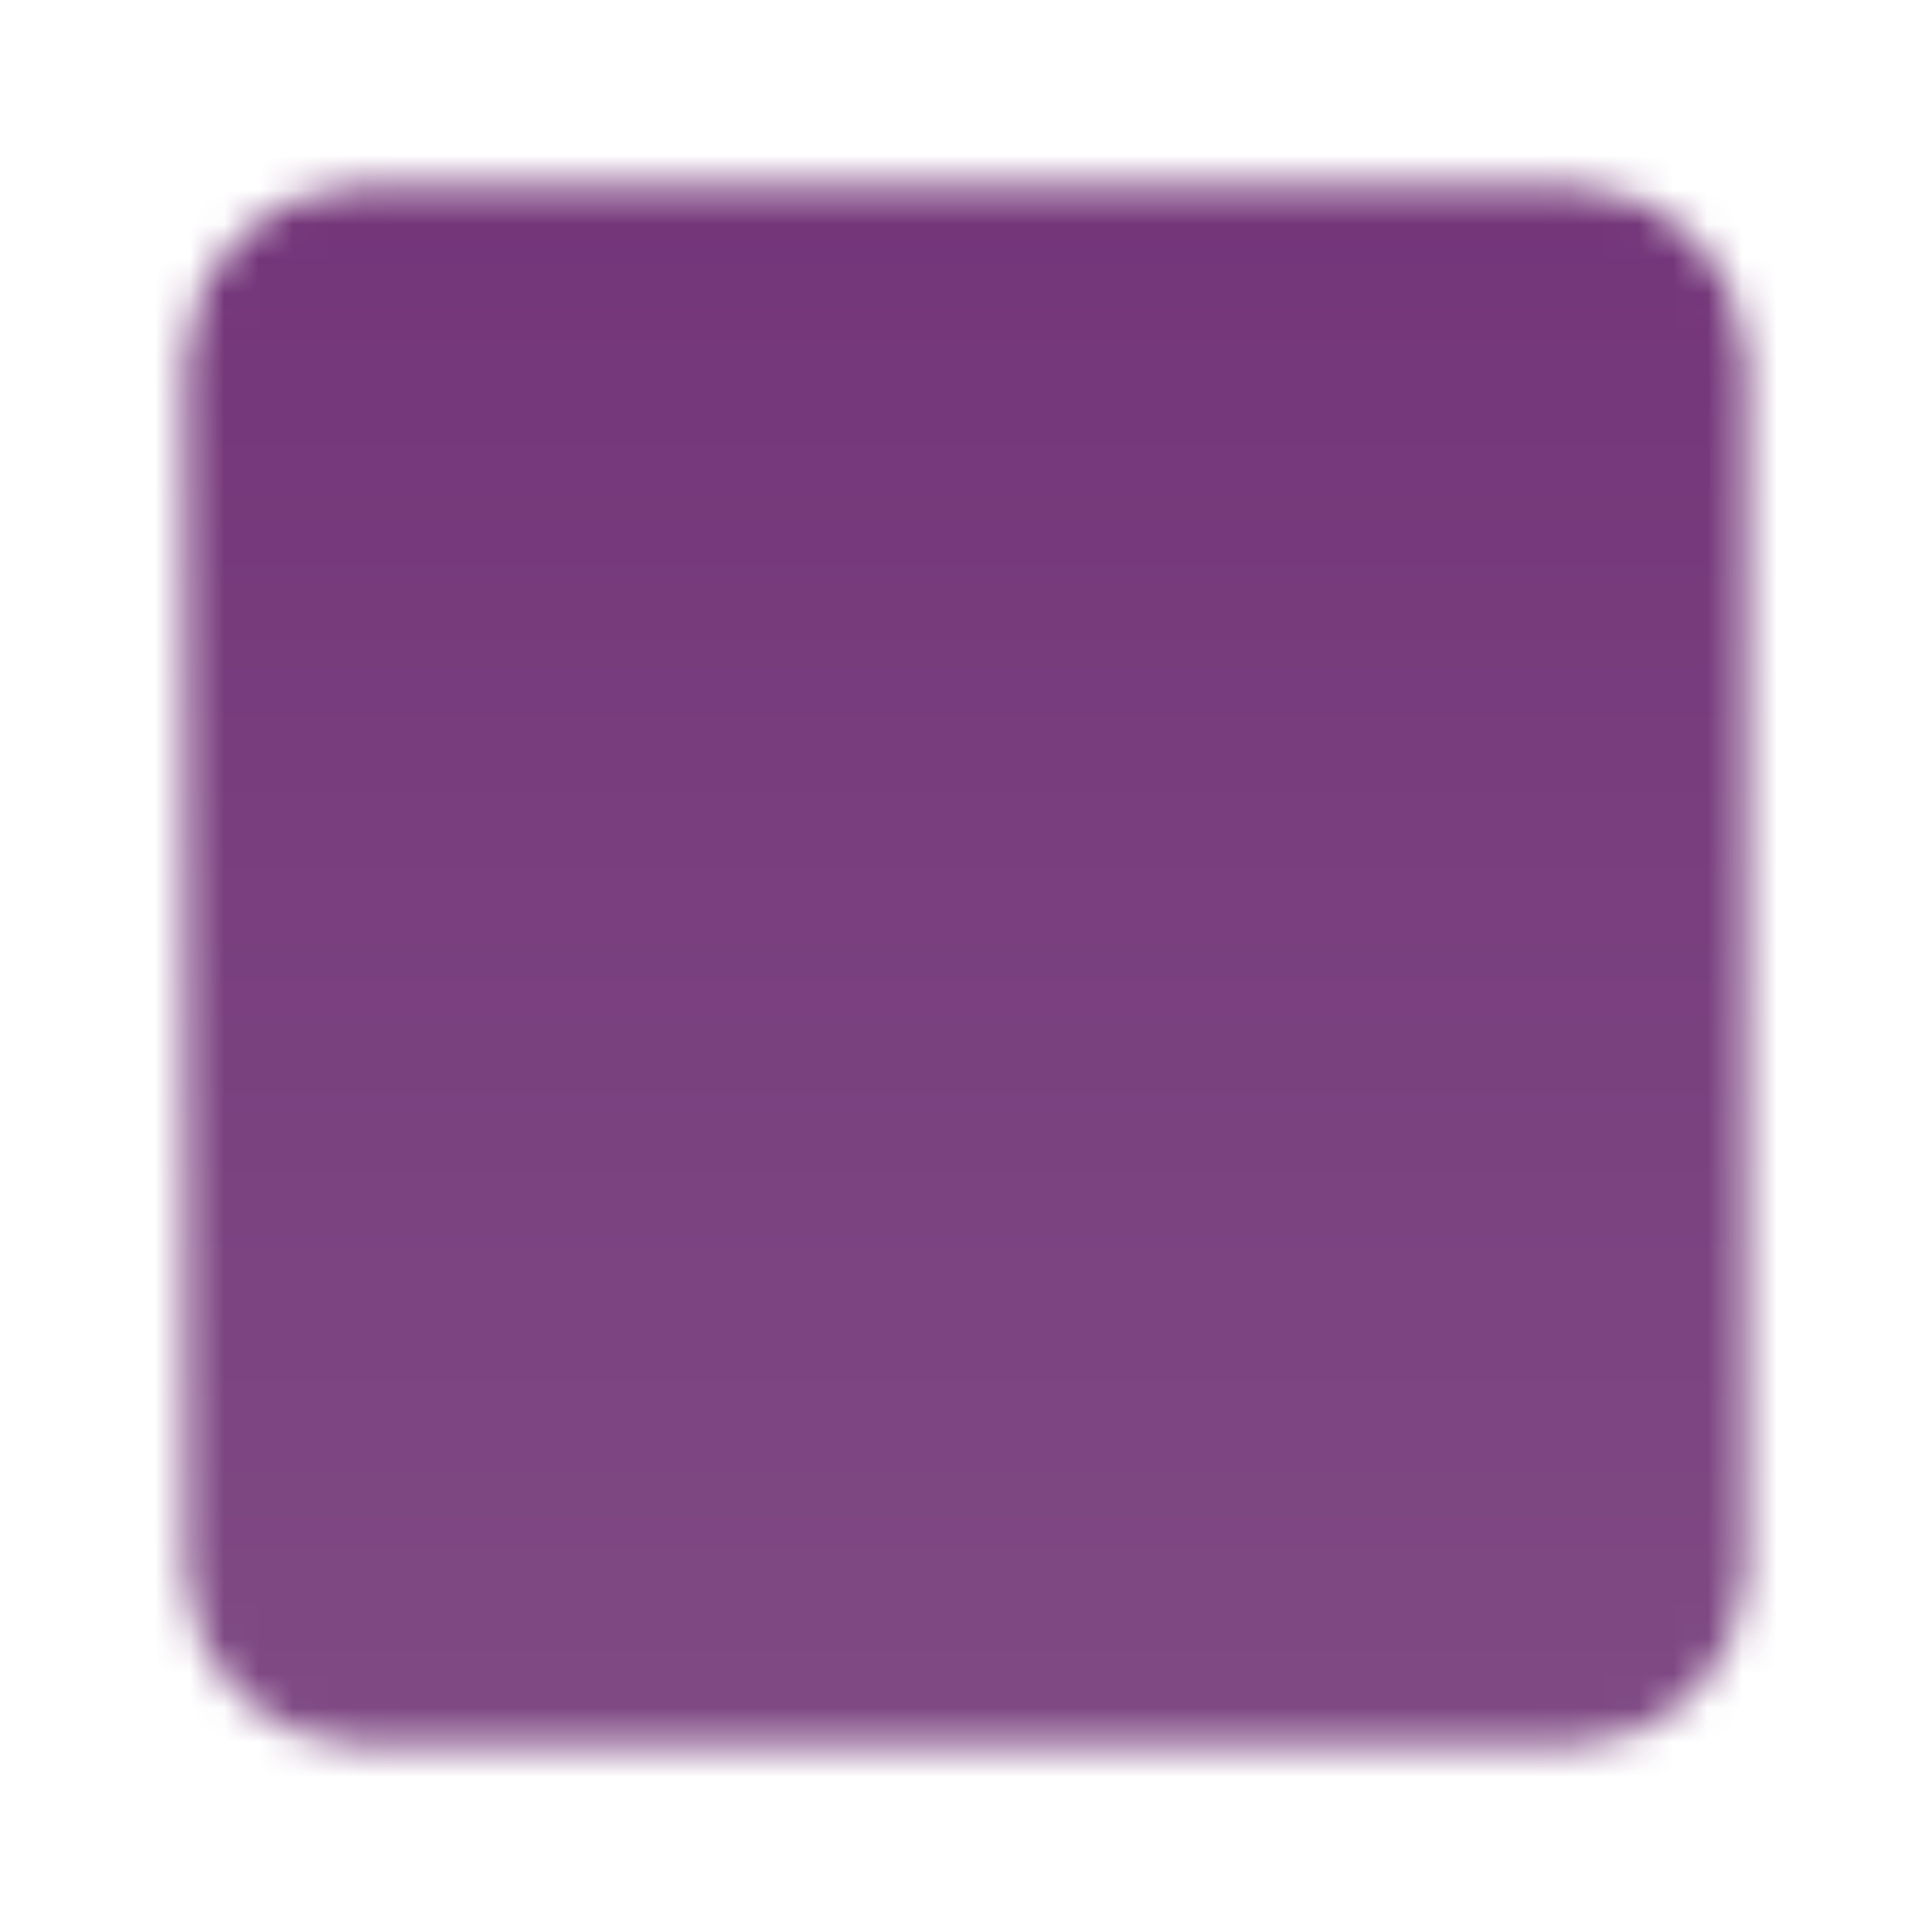 <svg width="56" height="56" viewBox="0 0 56 56" fill="none" xmlns="http://www.w3.org/2000/svg">
<mask id="mask0_624_546" style="mask-type:luminance" maskUnits="userSpaceOnUse" x="5" y="5" width="46" height="46">
<path d="M45.5 7H10.5C8.567 7 7 8.567 7 10.5V45.5C7 47.433 8.567 49 10.5 49H45.5C47.433 49 49 47.433 49 45.5V10.5C49 8.567 47.433 7 45.5 7Z" fill="white" stroke="white" stroke-width="3.223" stroke-linecap="round" stroke-linejoin="round"/>
<path d="M24.5 19.833H15.167V36.166H23.917M15.167 28H23.917M30.334 22.167V36.166V28.583C30.334 27.191 30.887 25.856 31.871 24.871C32.856 23.886 34.191 23.333 35.584 23.333C36.976 23.333 38.312 23.886 39.296 24.871C40.281 25.856 40.834 27.191 40.834 28.583V36.166" stroke="black" stroke-width="3.223" stroke-linecap="round" stroke-linejoin="round"/>
</mask>
<g mask="url(#mask0_624_546)">
<path d="M0 0H56V56H0V0Z" fill="url(#paint0_linear_624_546)" fill-opacity="0.8"/>
</g>
<defs>
<linearGradient id="paint0_linear_624_546" x1="28" y1="0" x2="28" y2="56" gradientUnits="userSpaceOnUse">
<stop stop-color="#4F0056"/>
<stop offset="1" stop-color="#612067"/>
</linearGradient>
</defs>
</svg>
